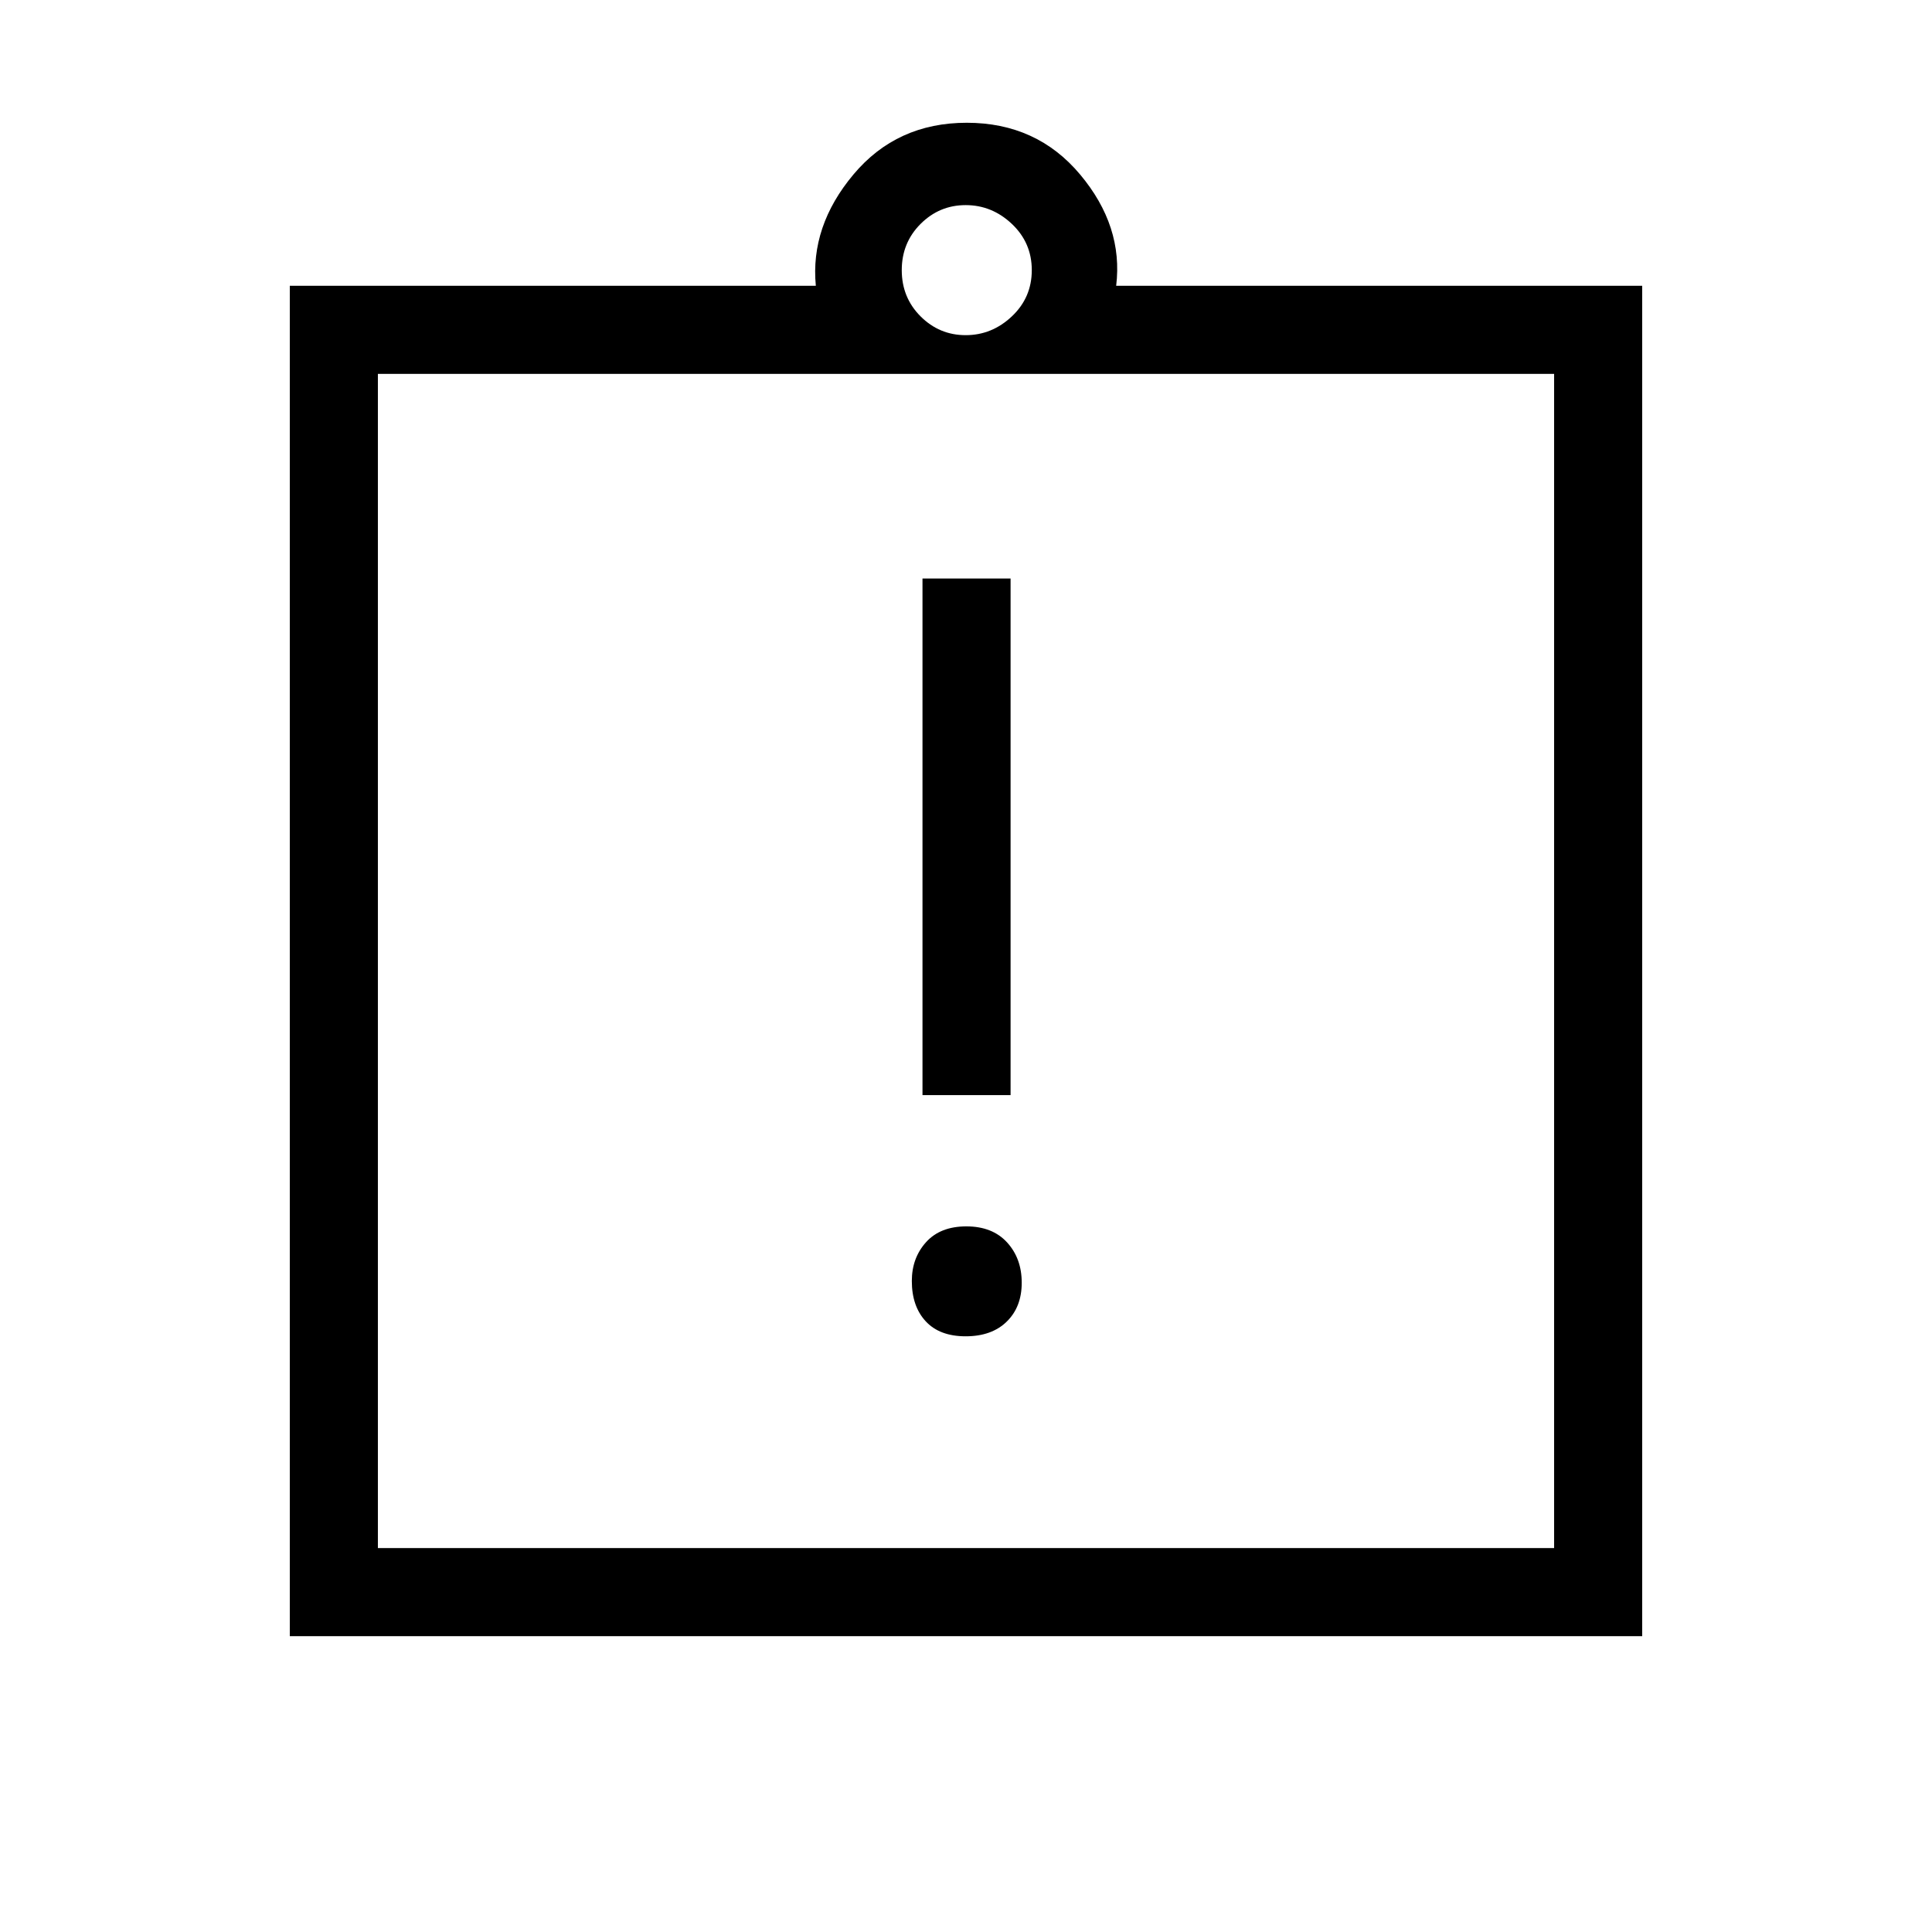 <svg xmlns="http://www.w3.org/2000/svg" height="48" viewBox="0 -960 960 960" width="48"><path d="M479.82-296q12.95 0 20.41-7.29 7.46-7.28 7.46-19.34 0-12.06-7.28-20.02-7.29-7.97-20.23-7.97-12.95 0-20.03 7.85-7.07 7.85-7.07 19.29 0 12.56 6.9 20.02 6.9 7.46 19.84 7.46Zm-21.44-119.85h43.77v-256.69h-43.77v256.69ZM144-147v-671h261.38q-2.84-29.62 18.7-55.31t56.3-25.69q34.77 0 56.31 25.69T554.62-818H816v671H144Zm43.77-43.77h584.46v-583.46H187.77v583.46Zm292.07-602.69q13.07 0 22.96-9.35 9.89-9.34 9.89-22.96 0-13.61-9.89-22.96-9.89-9.35-22.96-9.35t-22.42 9.35q-9.34 9.35-9.34 22.96 0 13.62 9.34 22.96 9.35 9.35 22.42 9.35ZM187.77-190.77v-583.46 583.46Z"/></svg>